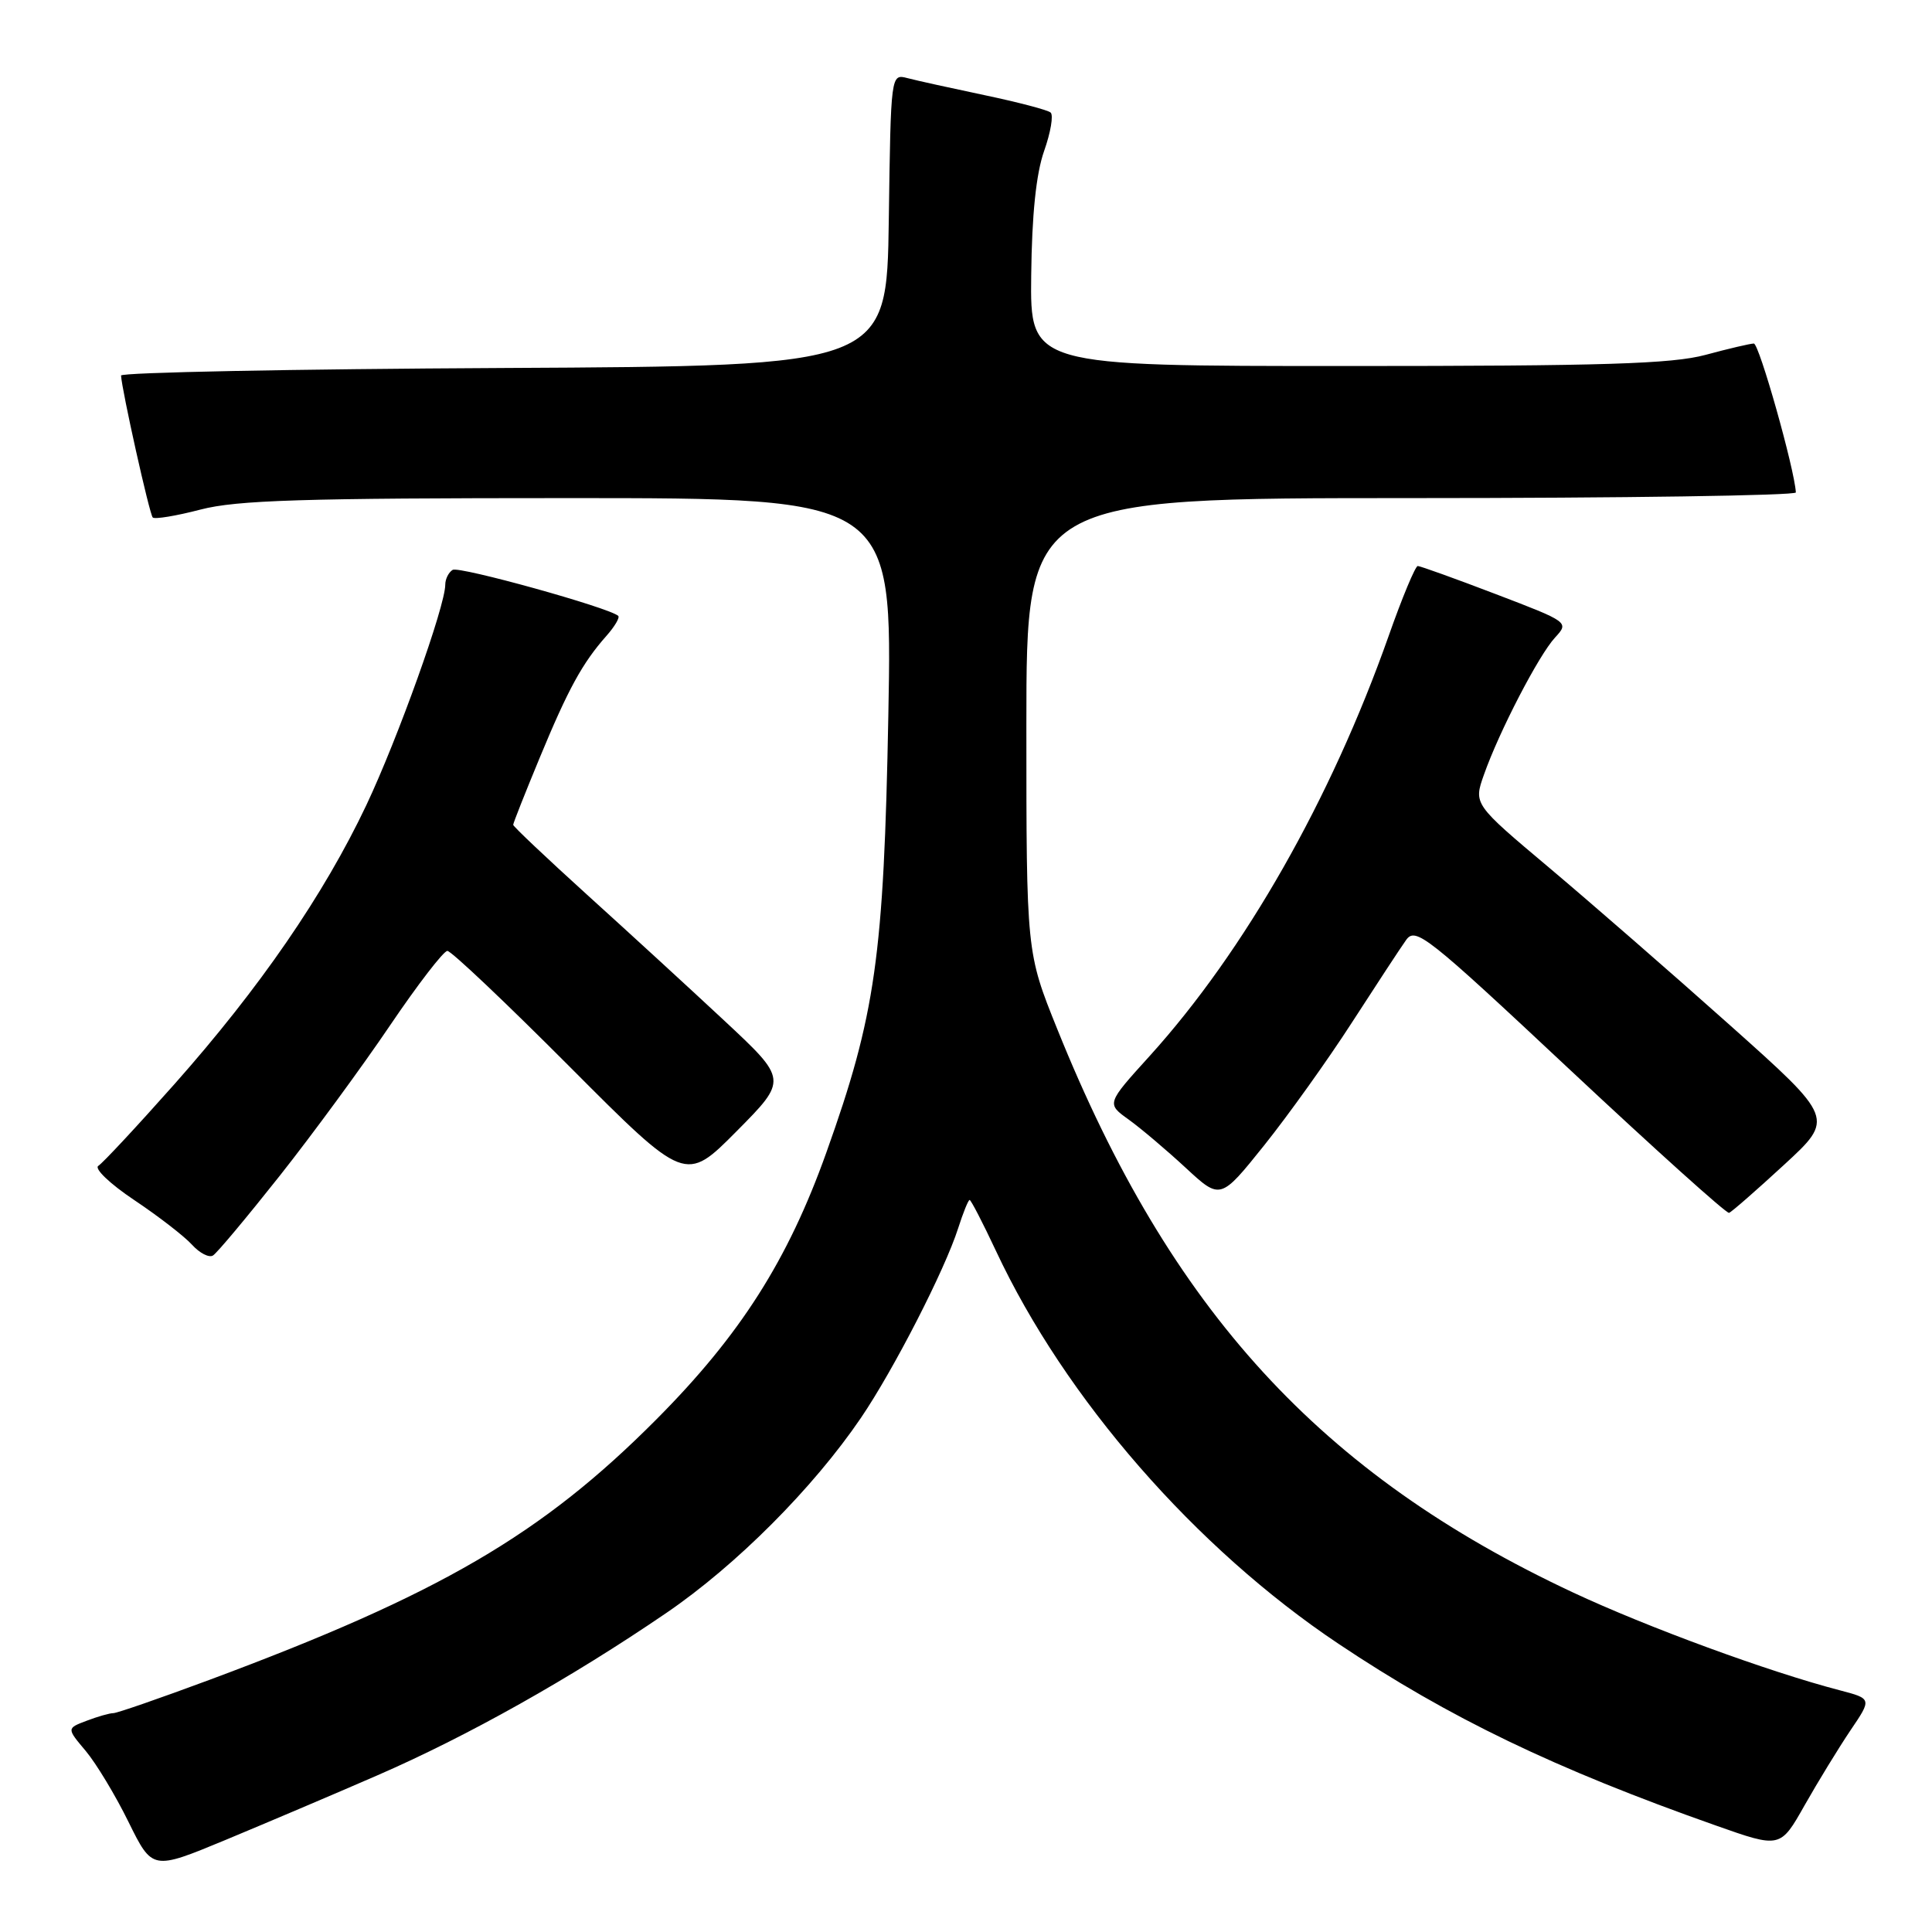 <?xml version="1.0" encoding="UTF-8" standalone="no"?>
<!DOCTYPE svg PUBLIC "-//W3C//DTD SVG 1.1//EN" "http://www.w3.org/Graphics/SVG/1.1/DTD/svg11.dtd" >
<svg xmlns="http://www.w3.org/2000/svg" xmlns:xlink="http://www.w3.org/1999/xlink" version="1.1" viewBox="0 0 256 256">
 <g >
 <path fill="currentColor"
d=" M 49.94 235.27 C 61.94 230.06 75.66 222.35 88.27 213.74 C 97.55 207.41 107.74 197.19 114.07 187.89 C 118.42 181.49 125.18 168.31 126.96 162.75 C 127.62 160.69 128.30 159.00 128.48 159.00 C 128.66 159.00 130.23 162.04 131.97 165.75 C 141.13 185.33 158.43 205.17 177.37 217.82 C 192.04 227.63 206.04 234.37 227.33 241.88 C 235.90 244.91 235.90 244.91 239.12 239.21 C 240.90 236.07 243.63 231.61 245.19 229.29 C 248.04 225.09 248.04 225.09 243.77 223.97 C 234.39 221.53 218.25 215.61 208.41 211.00 C 174.98 195.35 155.10 173.64 140.09 136.35 C 136.00 126.20 136.00 126.20 136.00 96.10 C 136.00 66.00 136.00 66.00 187.00 66.00 C 215.05 66.00 237.98 65.66 237.96 65.25 C 237.79 62.15 233.09 45.50 232.39 45.52 C 231.90 45.53 229.03 46.20 226.00 47.02 C 221.55 48.22 212.46 48.50 178.50 48.50 C 136.50 48.50 136.50 48.50 136.64 36.50 C 136.73 28.45 137.29 23.02 138.35 20.01 C 139.22 17.55 139.61 15.25 139.21 14.91 C 138.82 14.57 134.88 13.54 130.46 12.61 C 126.05 11.68 121.44 10.67 120.24 10.35 C 118.04 9.78 118.04 9.78 117.77 29.14 C 117.50 48.50 117.50 48.50 66.75 48.76 C 38.84 48.90 16.02 49.35 16.04 49.76 C 16.14 51.69 19.81 68.15 20.24 68.57 C 20.50 68.83 23.35 68.36 26.57 67.52 C 31.37 66.27 40.11 66.00 75.34 66.00 C 118.25 66.00 118.25 66.00 117.71 94.75 C 117.11 126.77 116.02 134.46 109.49 152.73 C 104.40 166.99 98.08 176.91 87.00 188.05 C 71.78 203.36 58.26 211.24 27.70 222.61 C 21.21 225.02 15.51 227.00 15.02 227.00 C 14.53 227.00 12.94 227.45 11.48 228.01 C 8.83 229.01 8.83 229.01 11.36 232.01 C 12.74 233.66 15.30 237.89 17.03 241.42 C 20.19 247.82 20.19 247.82 29.84 243.82 C 35.15 241.61 44.20 237.77 49.94 235.27 Z  M 37.08 155.78 C 41.43 150.28 47.99 141.33 51.67 135.89 C 55.35 130.45 58.78 126.00 59.28 126.00 C 59.79 126.00 67.09 132.92 75.51 141.37 C 90.82 156.73 90.82 156.73 97.60 149.90 C 104.37 143.07 104.37 143.07 95.94 135.21 C 91.30 130.88 83.11 123.37 77.75 118.52 C 72.39 113.66 68.00 109.51 68.00 109.29 C 68.00 109.07 69.59 105.05 71.53 100.37 C 75.28 91.31 77.16 87.86 80.36 84.25 C 81.45 83.02 82.15 81.83 81.92 81.61 C 80.78 80.53 60.83 74.99 59.98 75.51 C 59.44 75.84 59.00 76.73 59.00 77.47 C 59.00 80.32 52.71 97.87 48.54 106.69 C 42.91 118.57 34.42 130.91 23.10 143.67 C 18.14 149.26 13.61 154.12 13.03 154.48 C 12.45 154.84 14.59 156.88 17.78 159.01 C 20.98 161.15 24.42 163.81 25.43 164.92 C 26.44 166.04 27.70 166.69 28.22 166.36 C 28.75 166.04 32.73 161.27 37.08 155.78 Z  M 236.39 154.35 C 243.07 148.20 243.07 148.20 229.20 135.82 C 221.57 129.01 210.81 119.64 205.29 114.99 C 195.25 106.55 195.25 106.55 196.63 102.65 C 198.64 96.94 203.89 86.81 206.06 84.47 C 207.92 82.45 207.88 82.42 198.19 78.72 C 192.83 76.67 188.18 75.00 187.86 75.00 C 187.54 75.00 185.80 79.16 184.01 84.25 C 176.37 105.89 164.92 126.02 152.34 139.92 C 146.61 146.24 146.61 146.24 149.56 148.35 C 151.18 149.52 154.57 152.39 157.11 154.74 C 161.71 159.00 161.71 159.00 167.52 151.75 C 170.71 147.76 175.94 140.45 179.13 135.50 C 182.33 130.55 185.55 125.63 186.30 124.58 C 187.56 122.78 188.99 123.91 208.07 141.79 C 219.31 152.31 228.77 160.83 229.11 160.71 C 229.44 160.60 232.72 157.73 236.39 154.35 Z "/>
</g>
</svg>
